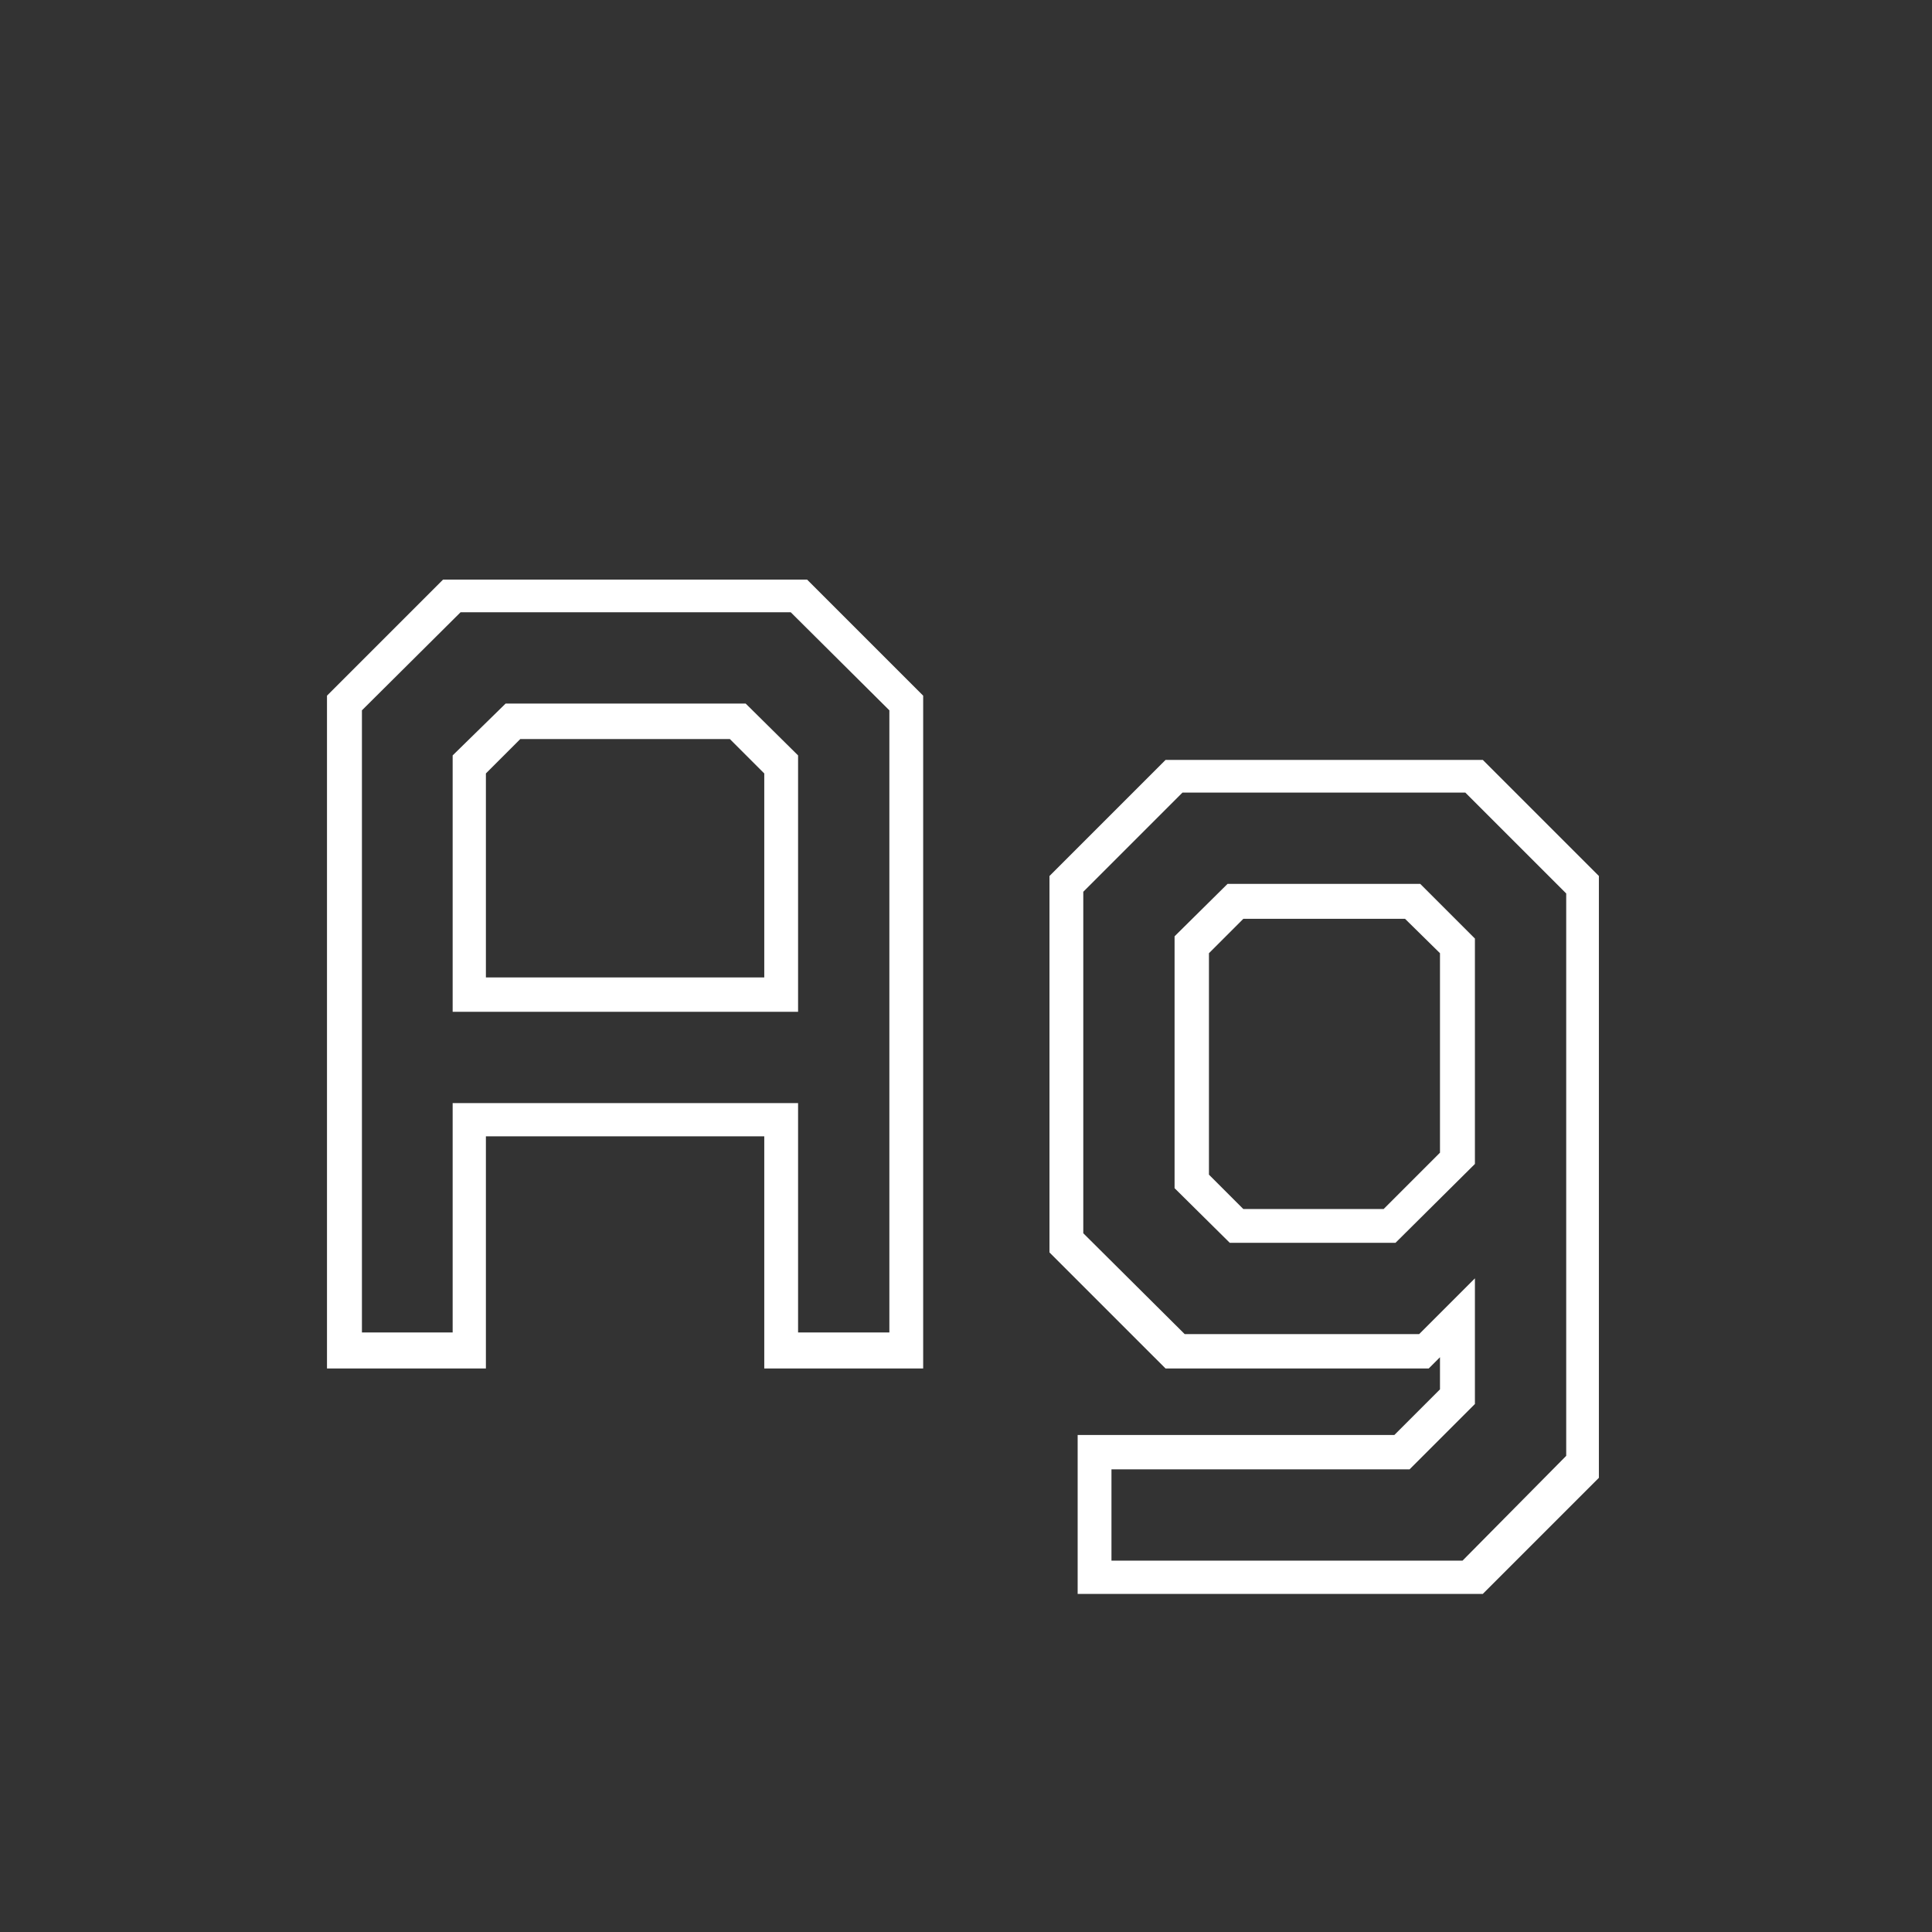 <svg width="24" height="24" viewBox="0 0 24 24" fill="none" xmlns="http://www.w3.org/2000/svg">
<rect x="0" y="0" width="24" height="24" fill="#333333" stroke="none"/>
<path d="M4.062 17V8.642L5.504 7.2H10.026L11.468 8.642V17H9.494V14.116H6.036V17H4.062ZM4.496 16.552H5.623V13.703H9.914V16.552H11.048V8.824L9.823 7.606H5.721L4.496 8.824V16.552ZM6.036 12.142H9.494V9.608L9.067 9.181H6.463L6.036 9.608V12.142ZM5.623 12.569V9.384L6.281 8.74H9.263L9.914 9.384V12.569H5.623ZM13.387 19.8V17.826H17.321L17.888 17.259V16.86L17.748 17H14.479L13.037 15.558V10.882L14.479 9.44H18.42L19.862 10.882V18.358L18.42 19.8H13.387ZM13.807 19.387H18.168L19.456 18.085V11.099L18.203 9.846H14.689L13.457 11.078V15.32L14.717 16.573H17.629L18.322 15.88V17.441L17.51 18.253H13.807V19.387ZM15.277 15.439L14.591 14.76V11.631L15.249 10.98H17.643L18.322 11.659V14.459L17.335 15.439H15.277ZM15.445 15.019H17.188L17.888 14.319V11.841L17.454 11.414H15.445L15.018 11.841V14.592L15.445 15.019Z" fill="white"/>
</svg>
